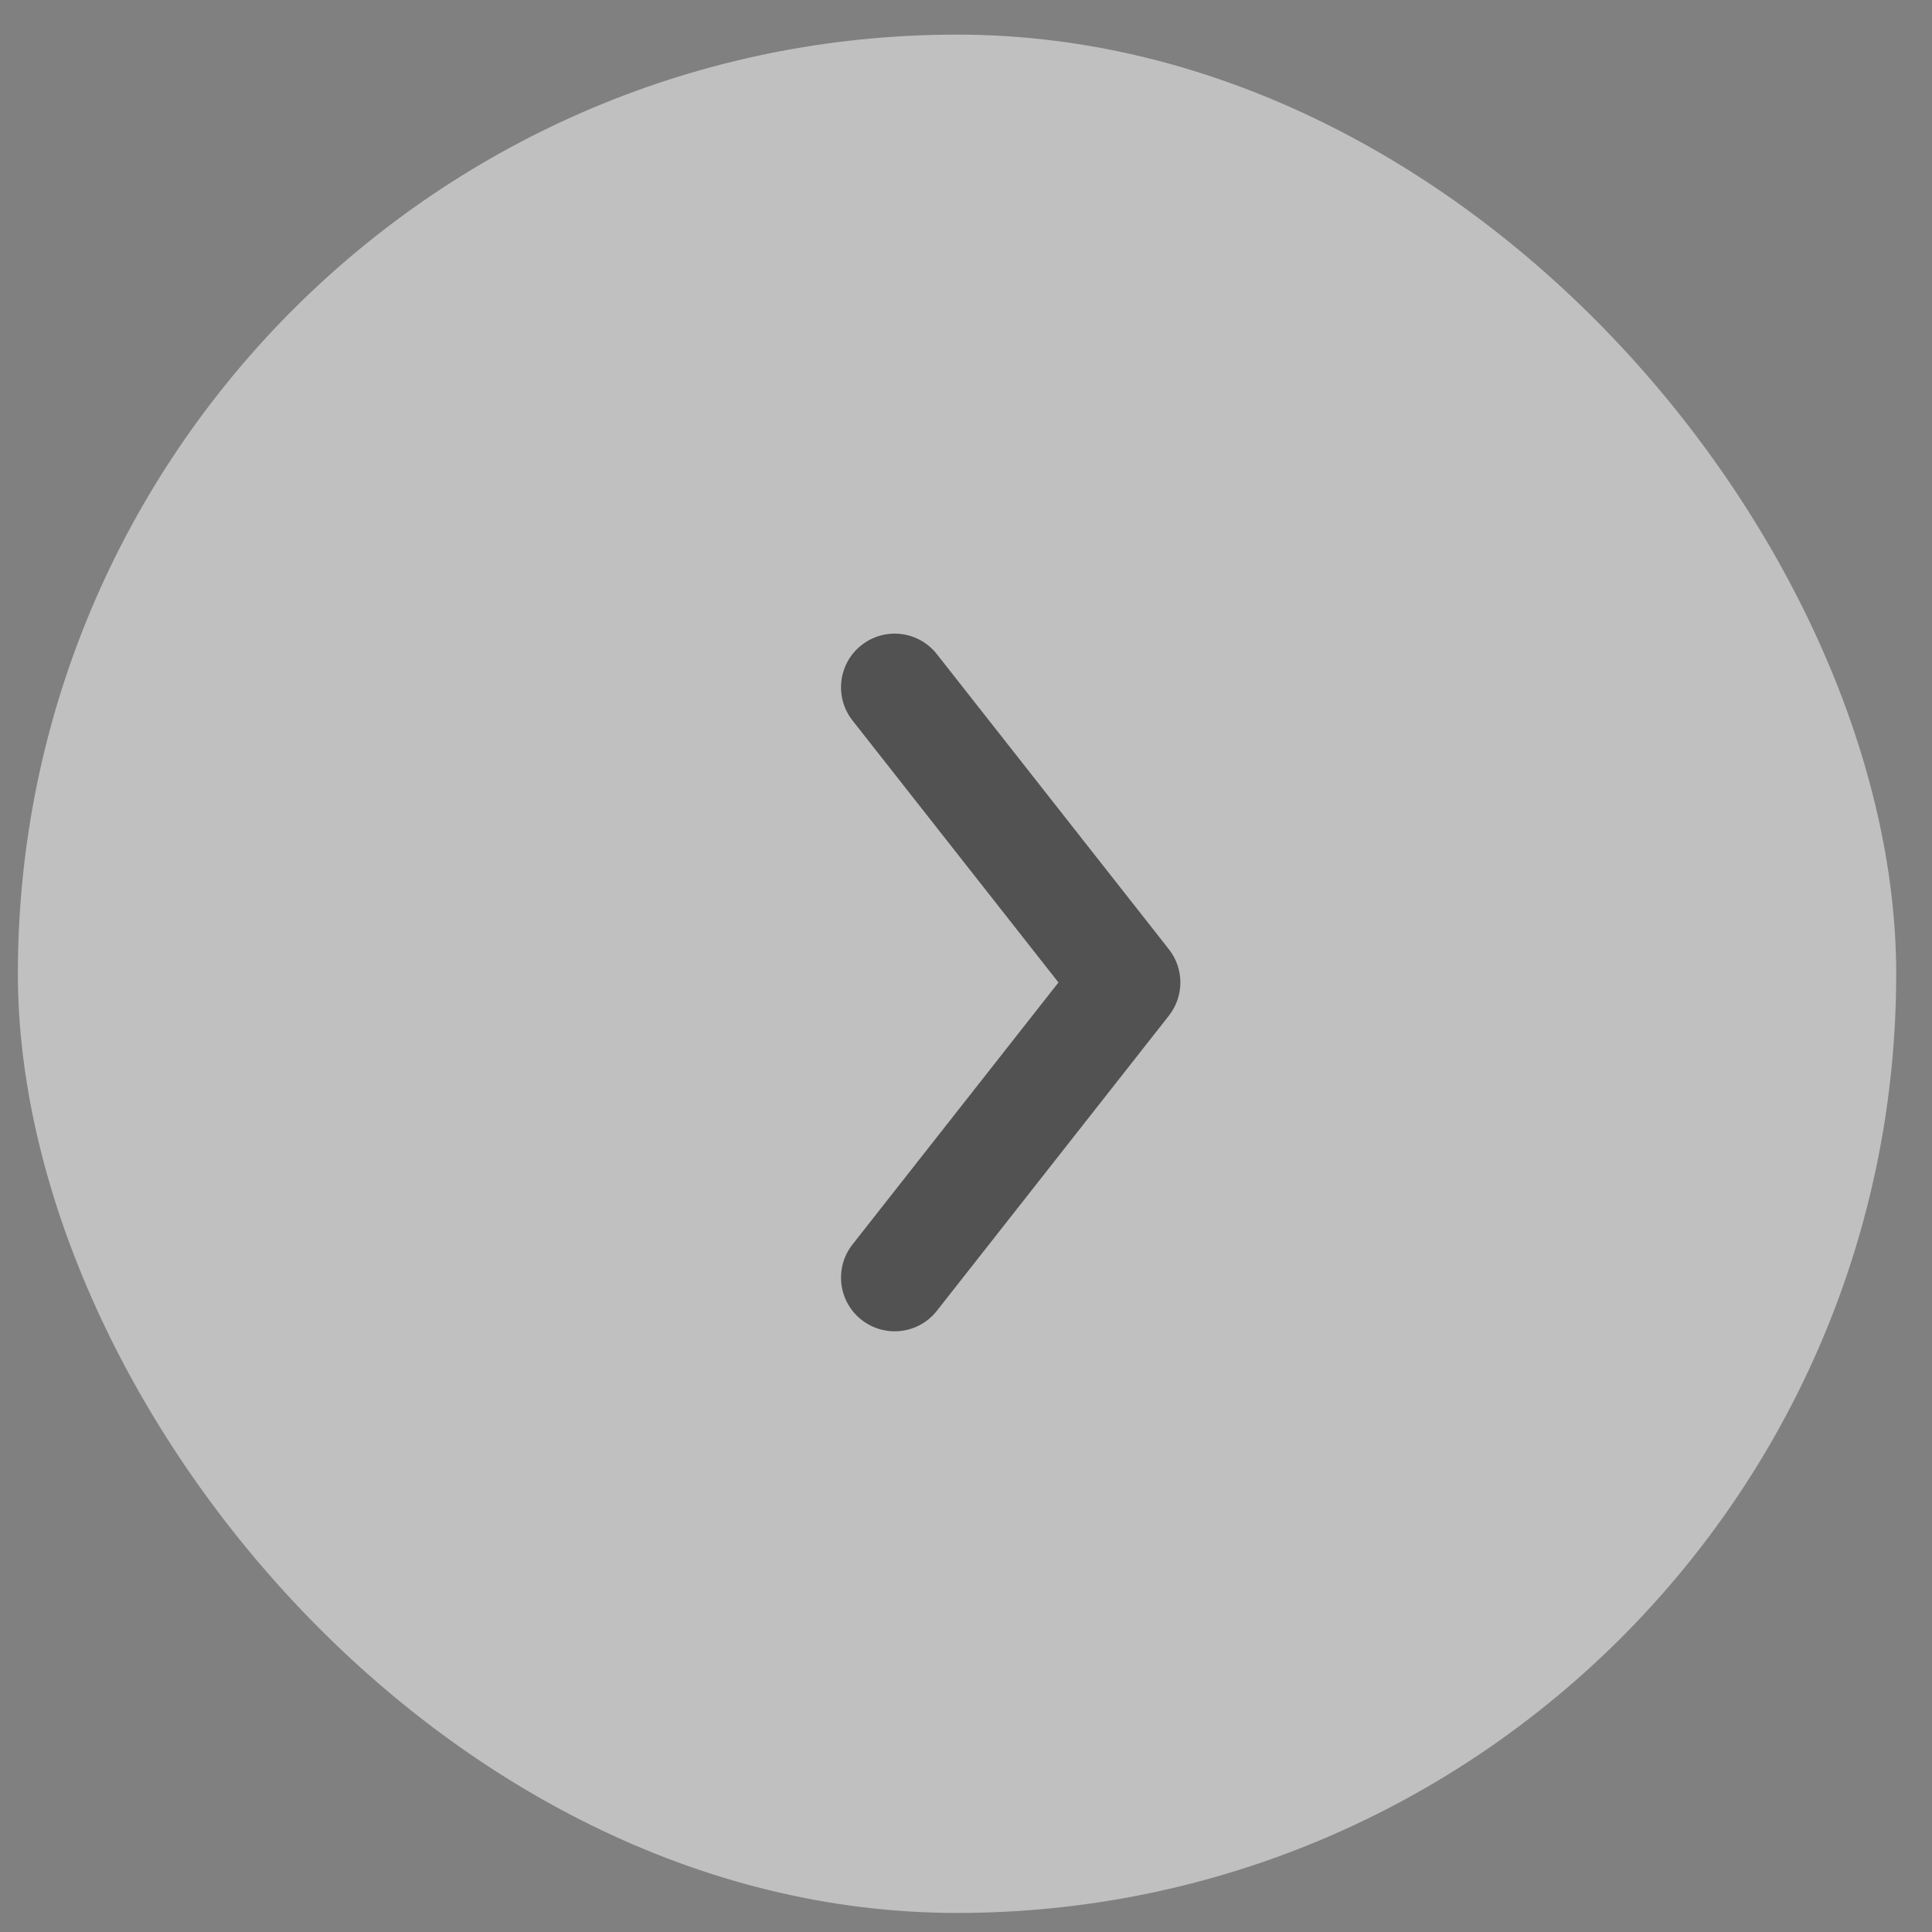 <svg width="36" height="36" viewBox="0 0 36 36" fill="none" xmlns="http://www.w3.org/2000/svg">
<rect x="0" y="0" width="36" height="36" fill="#808080" stroke="none"/>
<rect opacity="0.5" x="0.333" y="0.645" width="35" height="35" rx="17.5" fill="white"/>
<path fill-rule="evenodd" clip-rule="evenodd" d="M16.053 24.593C15.619 24.252 15.544 23.623 15.885 23.189L19.723 18.307L15.885 13.425C15.544 12.991 15.619 12.362 16.053 12.021C16.487 11.679 17.116 11.755 17.457 12.189L21.781 17.689C22.066 18.052 22.066 18.562 21.781 18.925L17.457 24.425C17.116 24.859 16.487 24.934 16.053 24.593Z" fill="#525252"/>
</svg>
